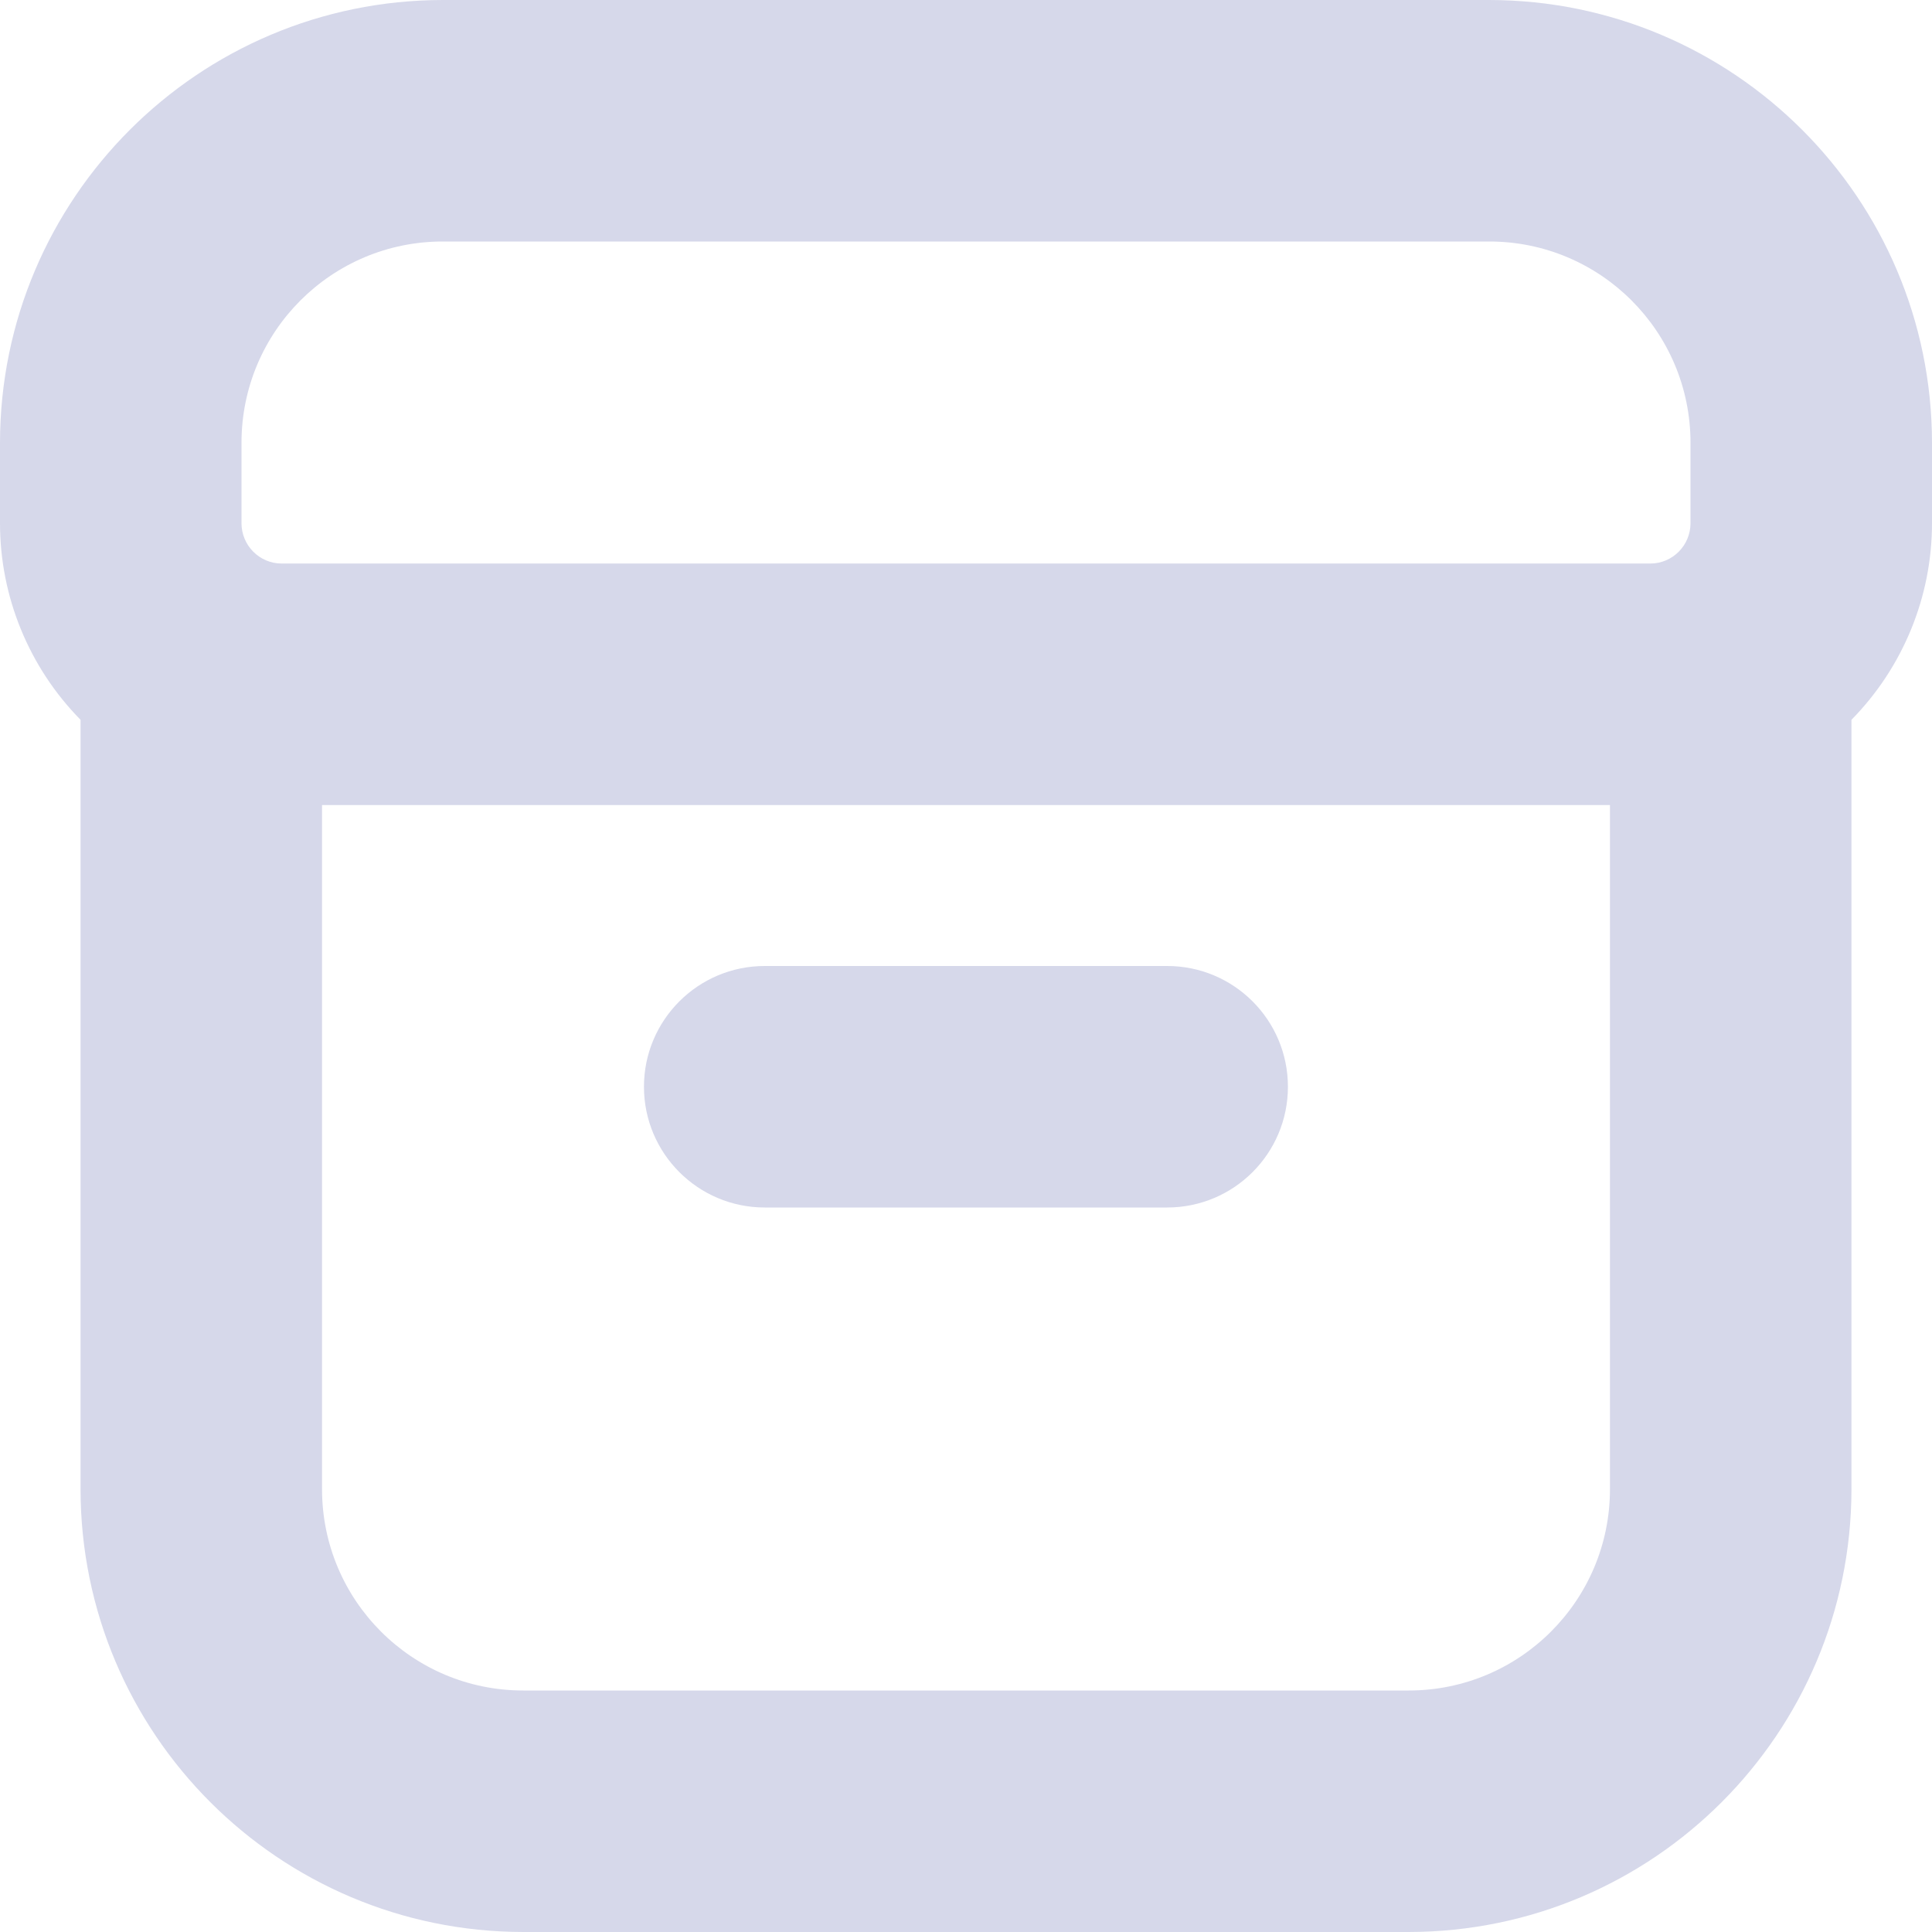<svg width="16" height="16" viewBox="0 0 16 16" fill="none" xmlns="http://www.w3.org/2000/svg">
<g clip-path="url(#clip0_1394_17086)">
<path d="M16 3.667C15.998 1.643 14.357 0.002 12.333 0H3.667C1.643 0.002 0.002 1.643 0 3.667V4.333C0 4.942 0.24 5.527 0.667 5.961V12.333C0.669 14.357 2.309 15.998 4.333 16H11.667C13.691 15.998 15.331 14.357 15.333 12.333V5.961C15.76 5.527 16 4.942 16 4.333V3.667ZM2 3.667C2 2.746 2.746 2 3.667 2H12.333C13.254 2 14 2.746 14 3.667V4.333C14 4.517 13.851 4.667 13.667 4.667H2.333C2.149 4.667 2 4.517 2 4.333V3.667ZM13.333 12.333C13.333 13.254 12.587 14 11.667 14H4.333C3.413 14 2.667 13.254 2.667 12.333V6.667H13.333V12.333Z" fill="#D6D8EA"/>
<path d="M6.333 8H9.666C10.219 8 10.666 8.448 10.666 9C10.666 9.552 10.219 10 9.666 10H6.333C5.781 10 5.333 9.552 5.333 9C5.333 8.448 5.781 8 6.333 8Z" fill="#D6D8EA"/>
</g>
<defs>
<clipPath id="clip0_1394_17086">
<rect width="16" height="16" fill="white"/>
</clipPath>
</defs>
</svg>
